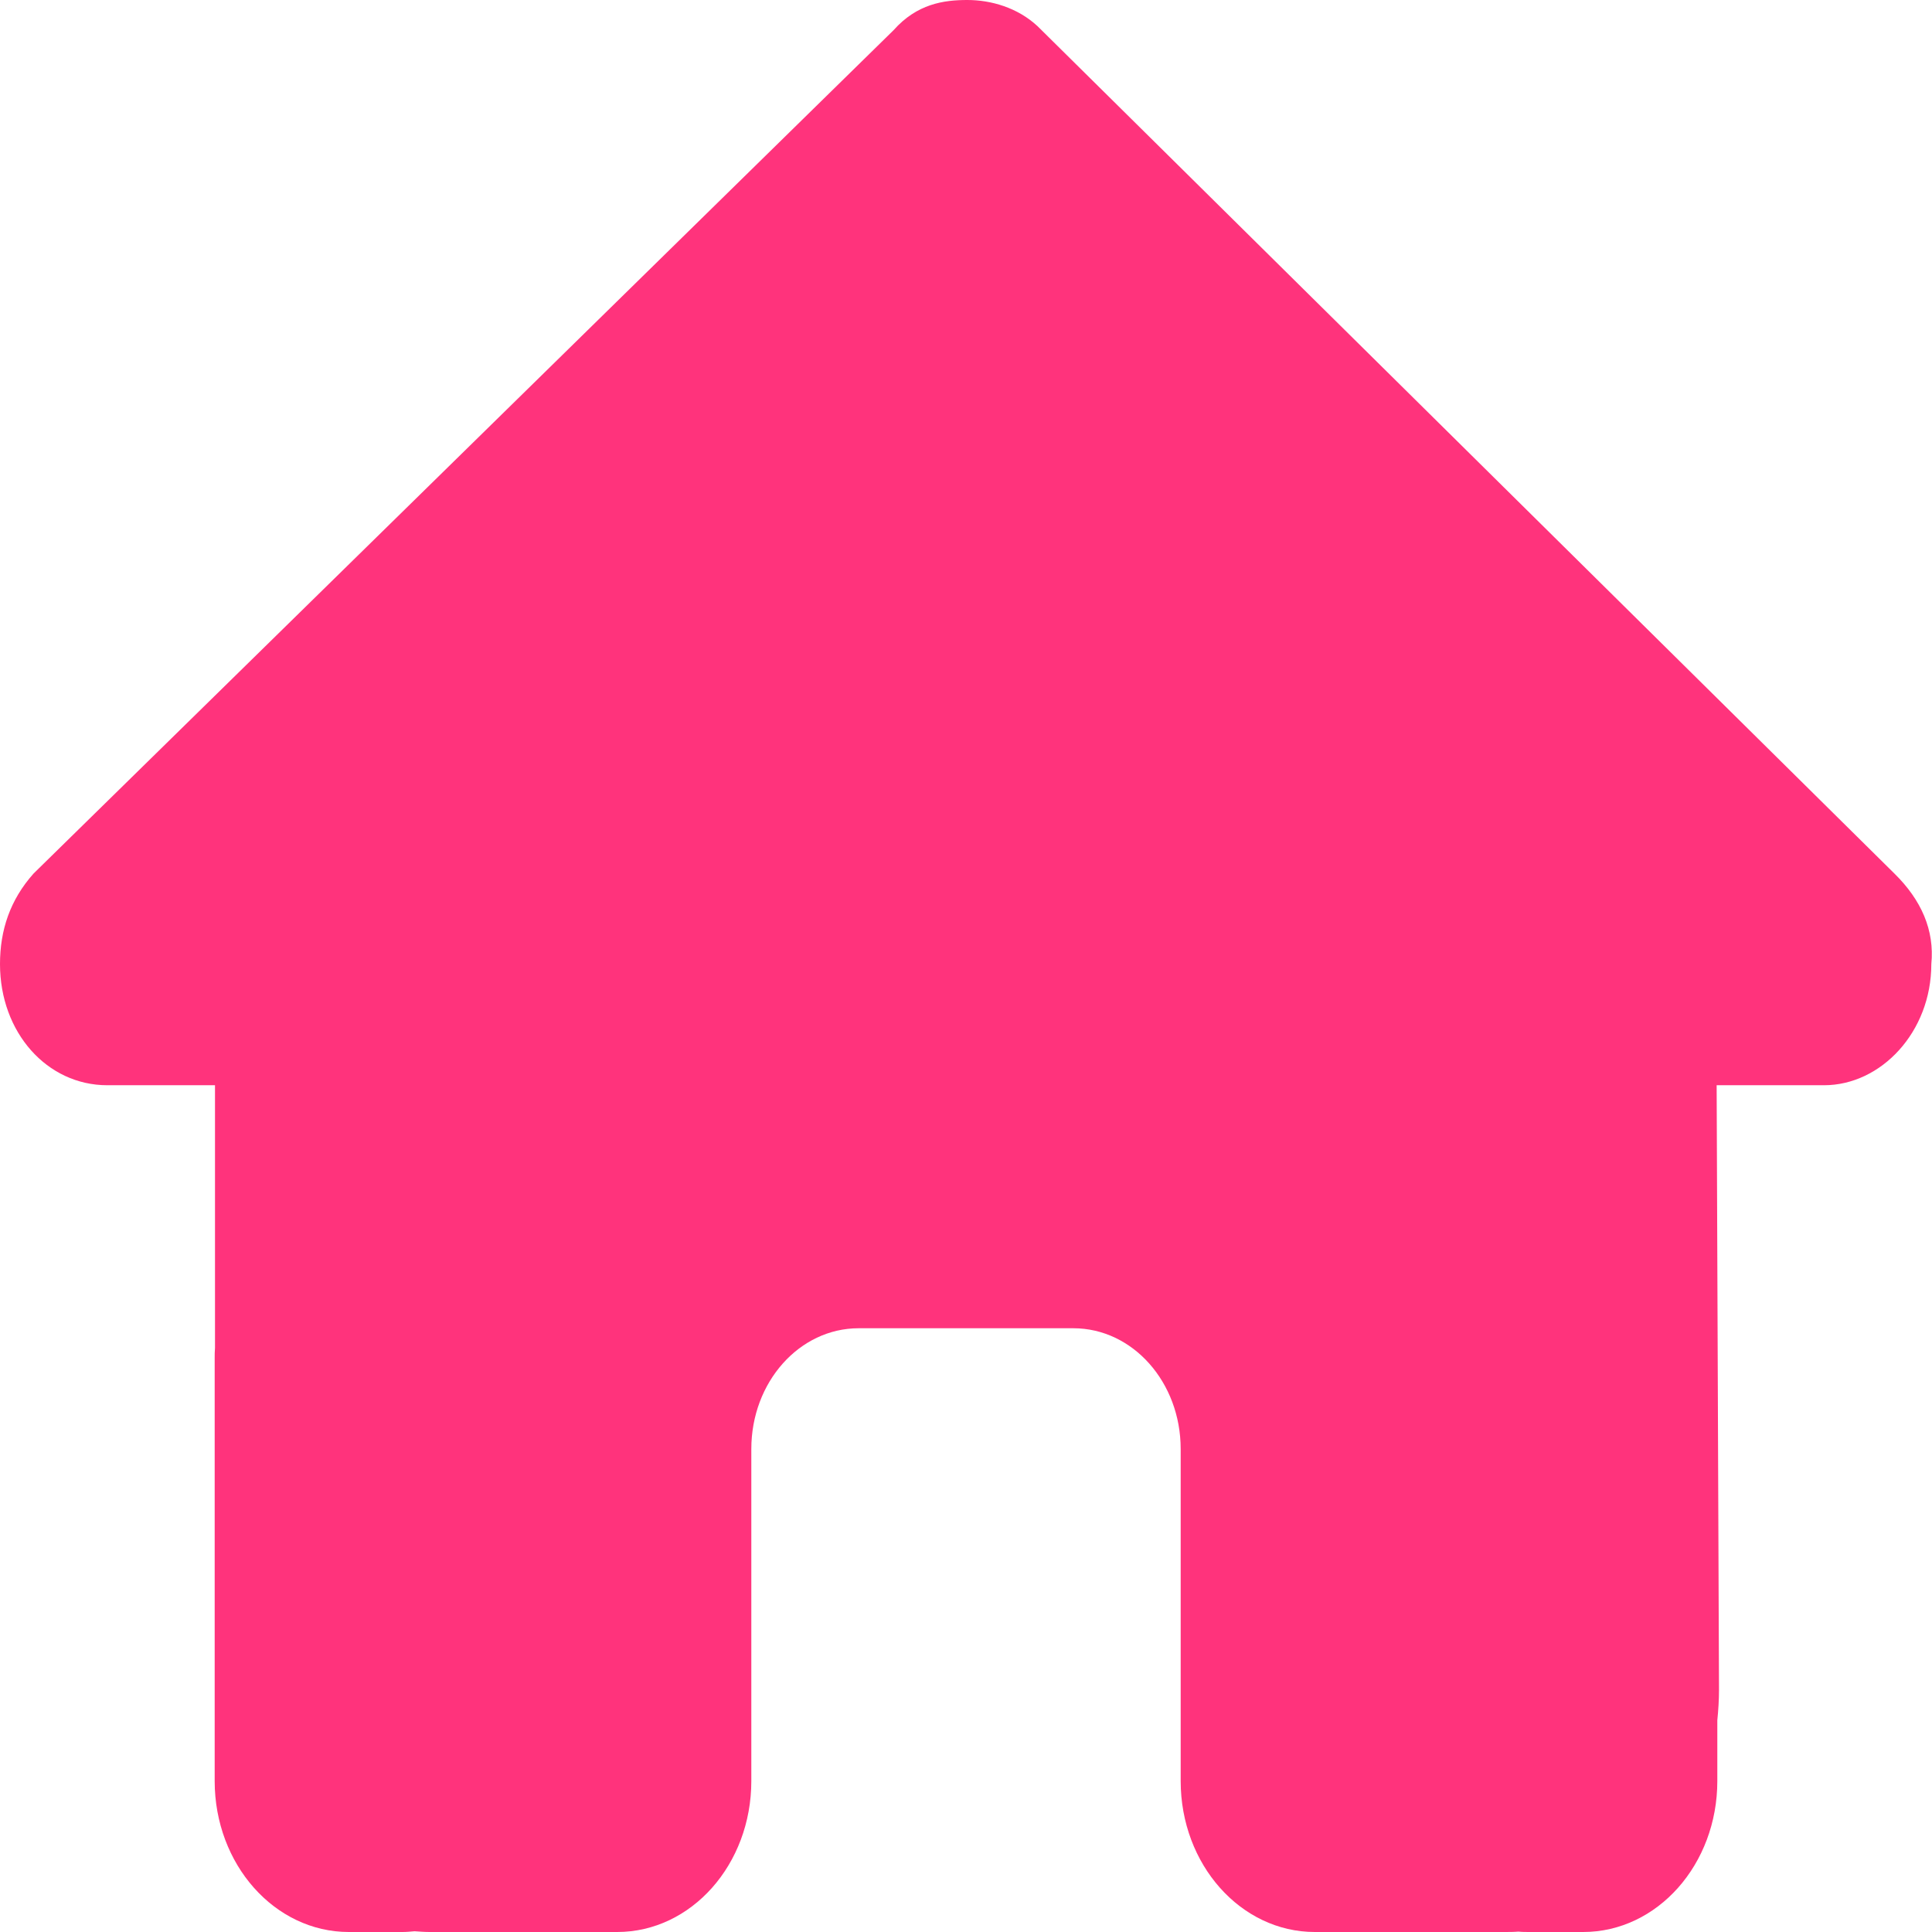 <svg width="60" height="60" viewBox="0 0 60 60" fill="none" xmlns="http://www.w3.org/2000/svg">
<g clip-path="url(#clip0_258_31)">
<path d="M59.979 29.941C59.979 32.051 58.417 33.703 56.646 33.703H53.312L53.385 52.477C53.385 52.793 53.365 53.109 53.333 53.426V55.312C53.333 57.902 51.469 60 49.167 60H47.5C47.385 60 47.271 60 47.156 59.988C47.01 60 46.865 60 46.719 60H43.333H40.833C38.531 60 36.667 57.902 36.667 55.312V52.5V45C36.667 42.926 35.177 41.25 33.333 41.25H26.667C24.823 41.25 23.333 42.926 23.333 45V52.5V55.312C23.333 57.902 21.469 60 19.167 60H16.667H13.344C13.188 60 13.031 59.988 12.875 59.977C12.75 59.988 12.625 60 12.5 60H10.833C8.531 60 6.667 57.902 6.667 55.312V42.188C6.667 42.082 6.667 41.965 6.677 41.859V33.703H3.333C1.458 33.703 0 32.062 0 29.941C0 28.887 0.312 27.949 1.042 27.129L27.75 0.938C28.479 0.117 29.312 0 30.042 0C30.771 0 31.604 0.234 32.229 0.82L58.833 27.129C59.667 27.949 60.083 28.887 59.979 29.941Z" fill="#FF005C" fill-opacity="0.8"/>
</g>
<defs>
<clipPath id="clip0_258_31">
<rect width="60" height="60" fill="white"/>
</clipPath>
</defs>
</svg>